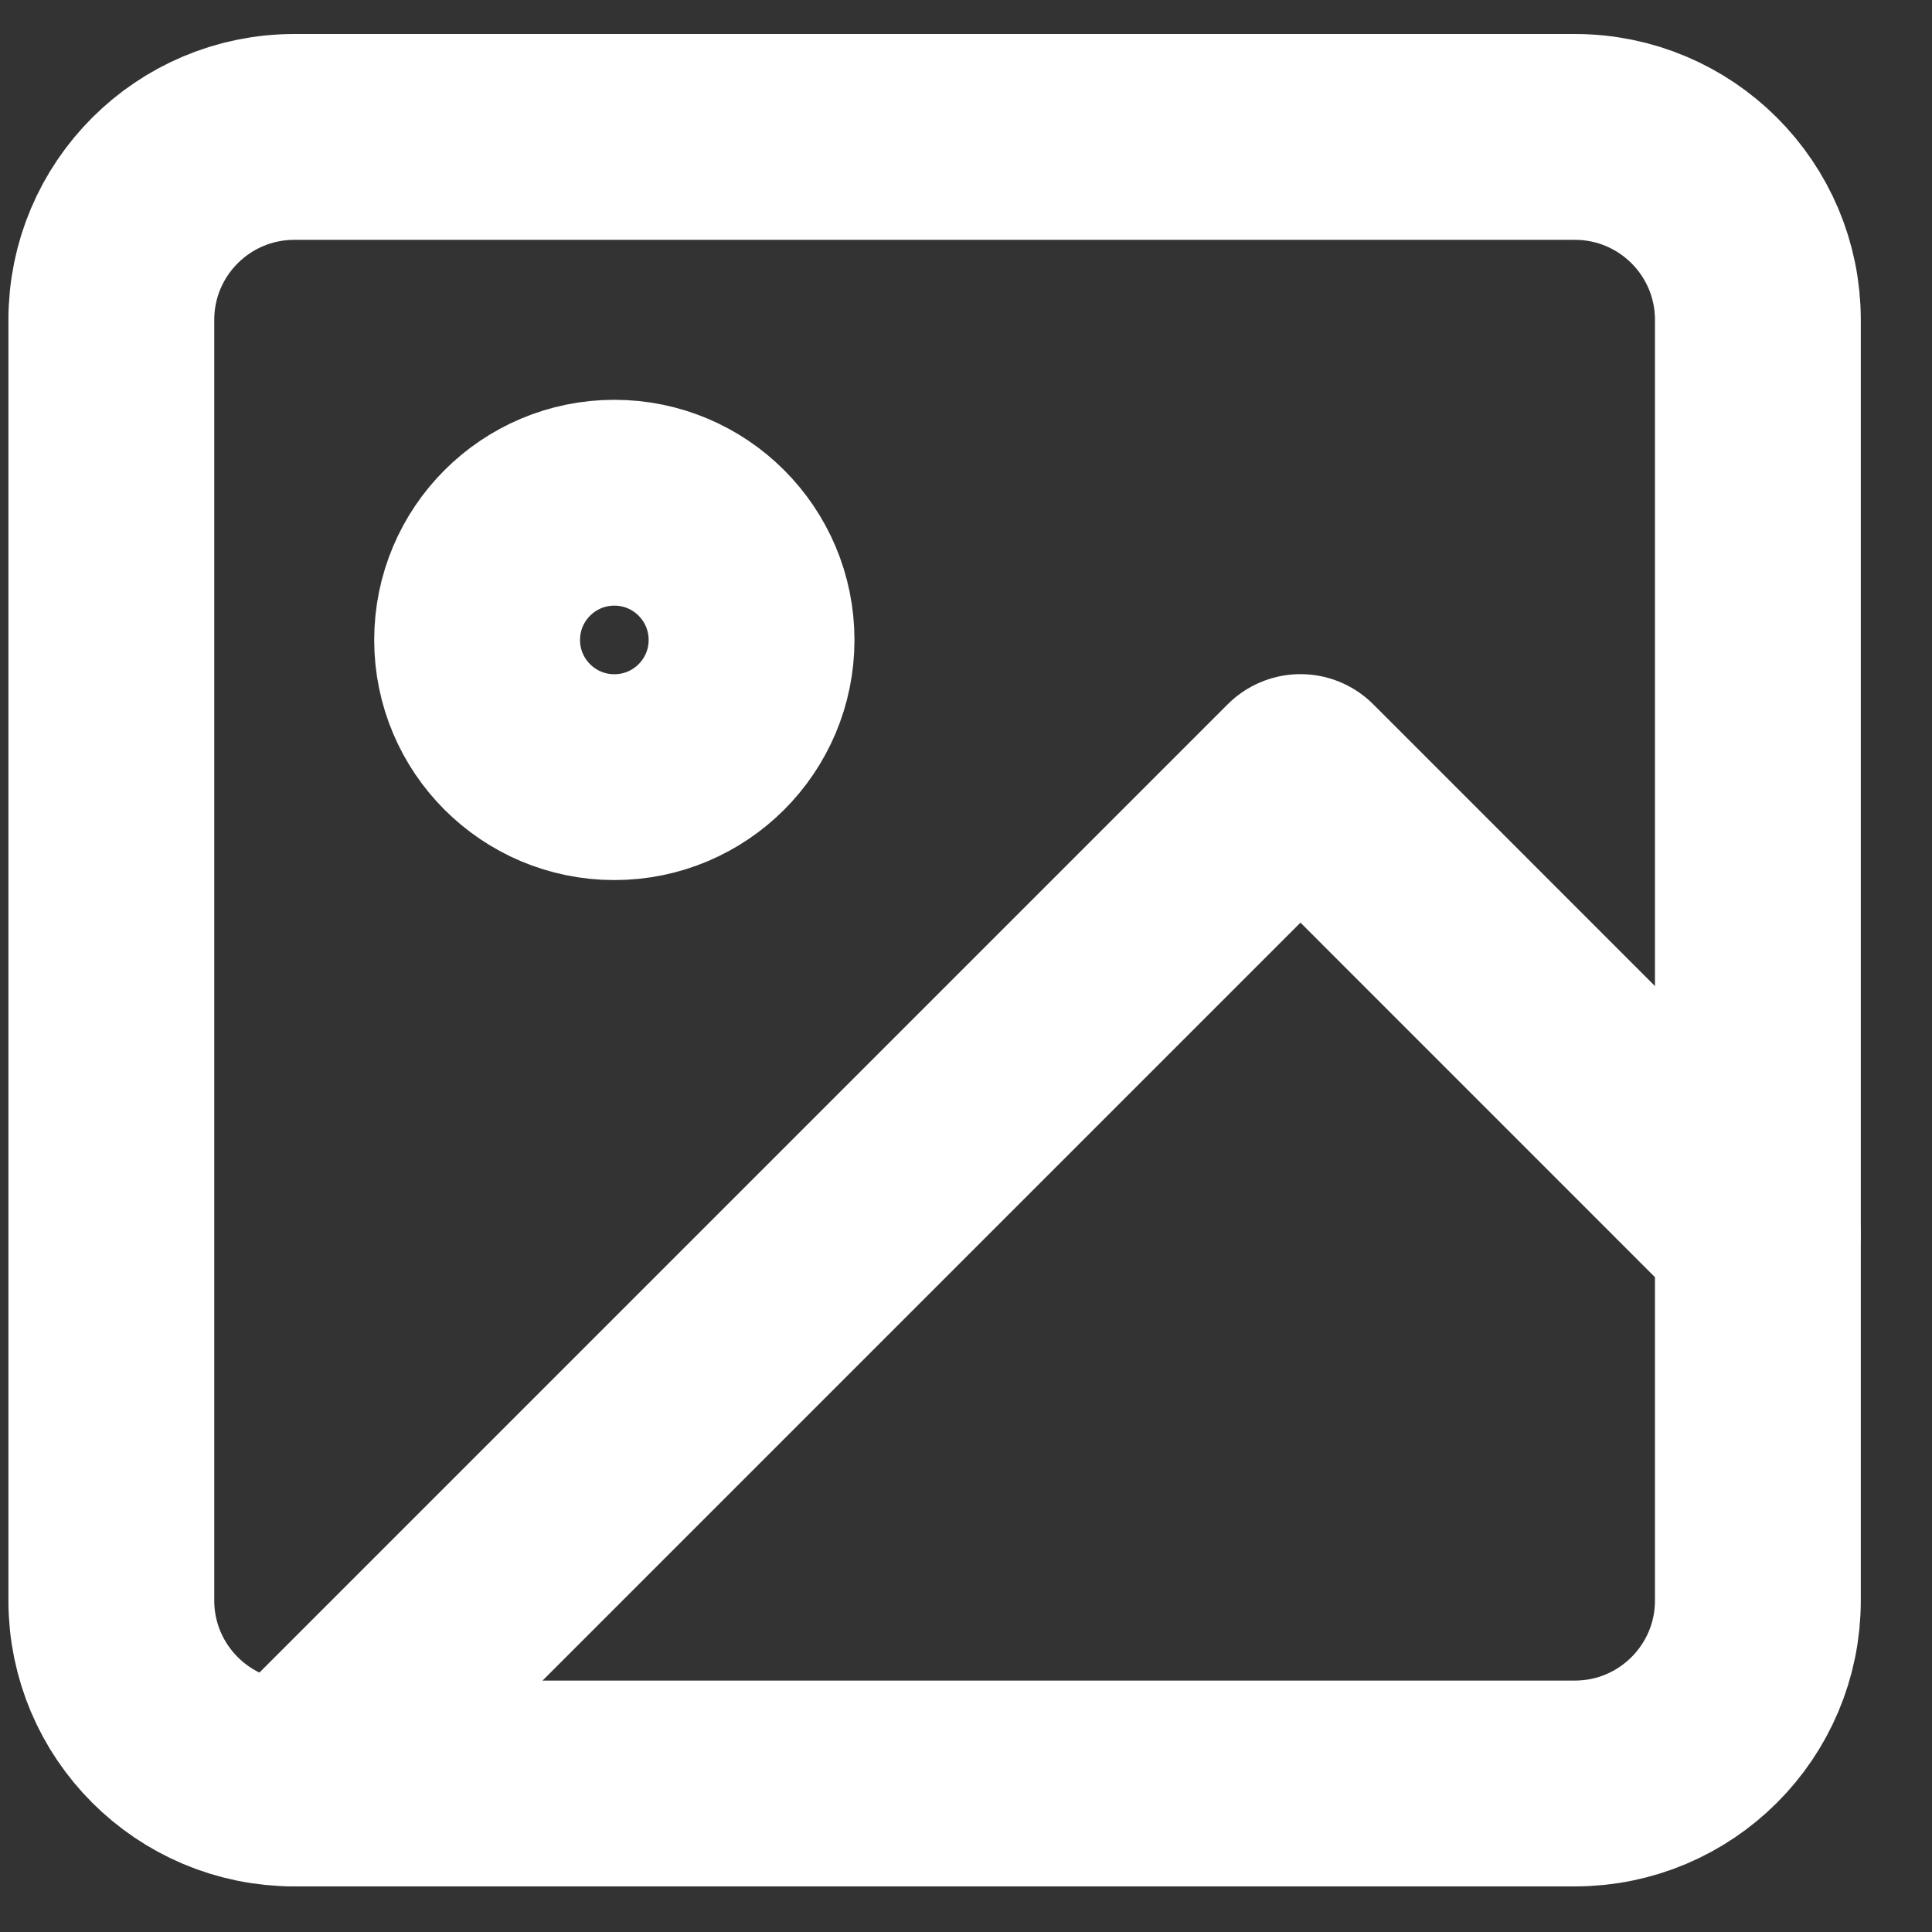 <svg width="24" height="24" viewBox="0 0 24 24" fill="none" xmlns="http://www.w3.org/2000/svg">
<rect x="0" y="0" width="24" height="24" fill="#333333" stroke="none"/>
<path d="M19.564 1.701H3.656C2.401 1.701 1.383 2.718 1.383 3.974V19.882C1.383 21.137 2.401 22.155 3.656 22.155H19.564C20.819 22.155 21.837 21.137 21.837 19.882V3.974C21.837 2.718 20.819 1.701 19.564 1.701Z" stroke="white" stroke-width="2.557" stroke-linecap="round" stroke-linejoin="round"/>
<path d="M7.632 9.654C8.573 9.654 9.336 8.891 9.336 7.95C9.336 7.008 8.573 6.245 7.632 6.245C6.69 6.245 5.927 7.008 5.927 7.95C5.927 8.891 6.69 9.654 7.632 9.654Z" stroke="white" stroke-width="2.557" stroke-linecap="round" stroke-linejoin="round"/>
<path d="M21.836 15.335L16.155 9.653L3.655 22.153" stroke="white" stroke-width="2.557" stroke-linecap="round" stroke-linejoin="round"/>
</svg>
